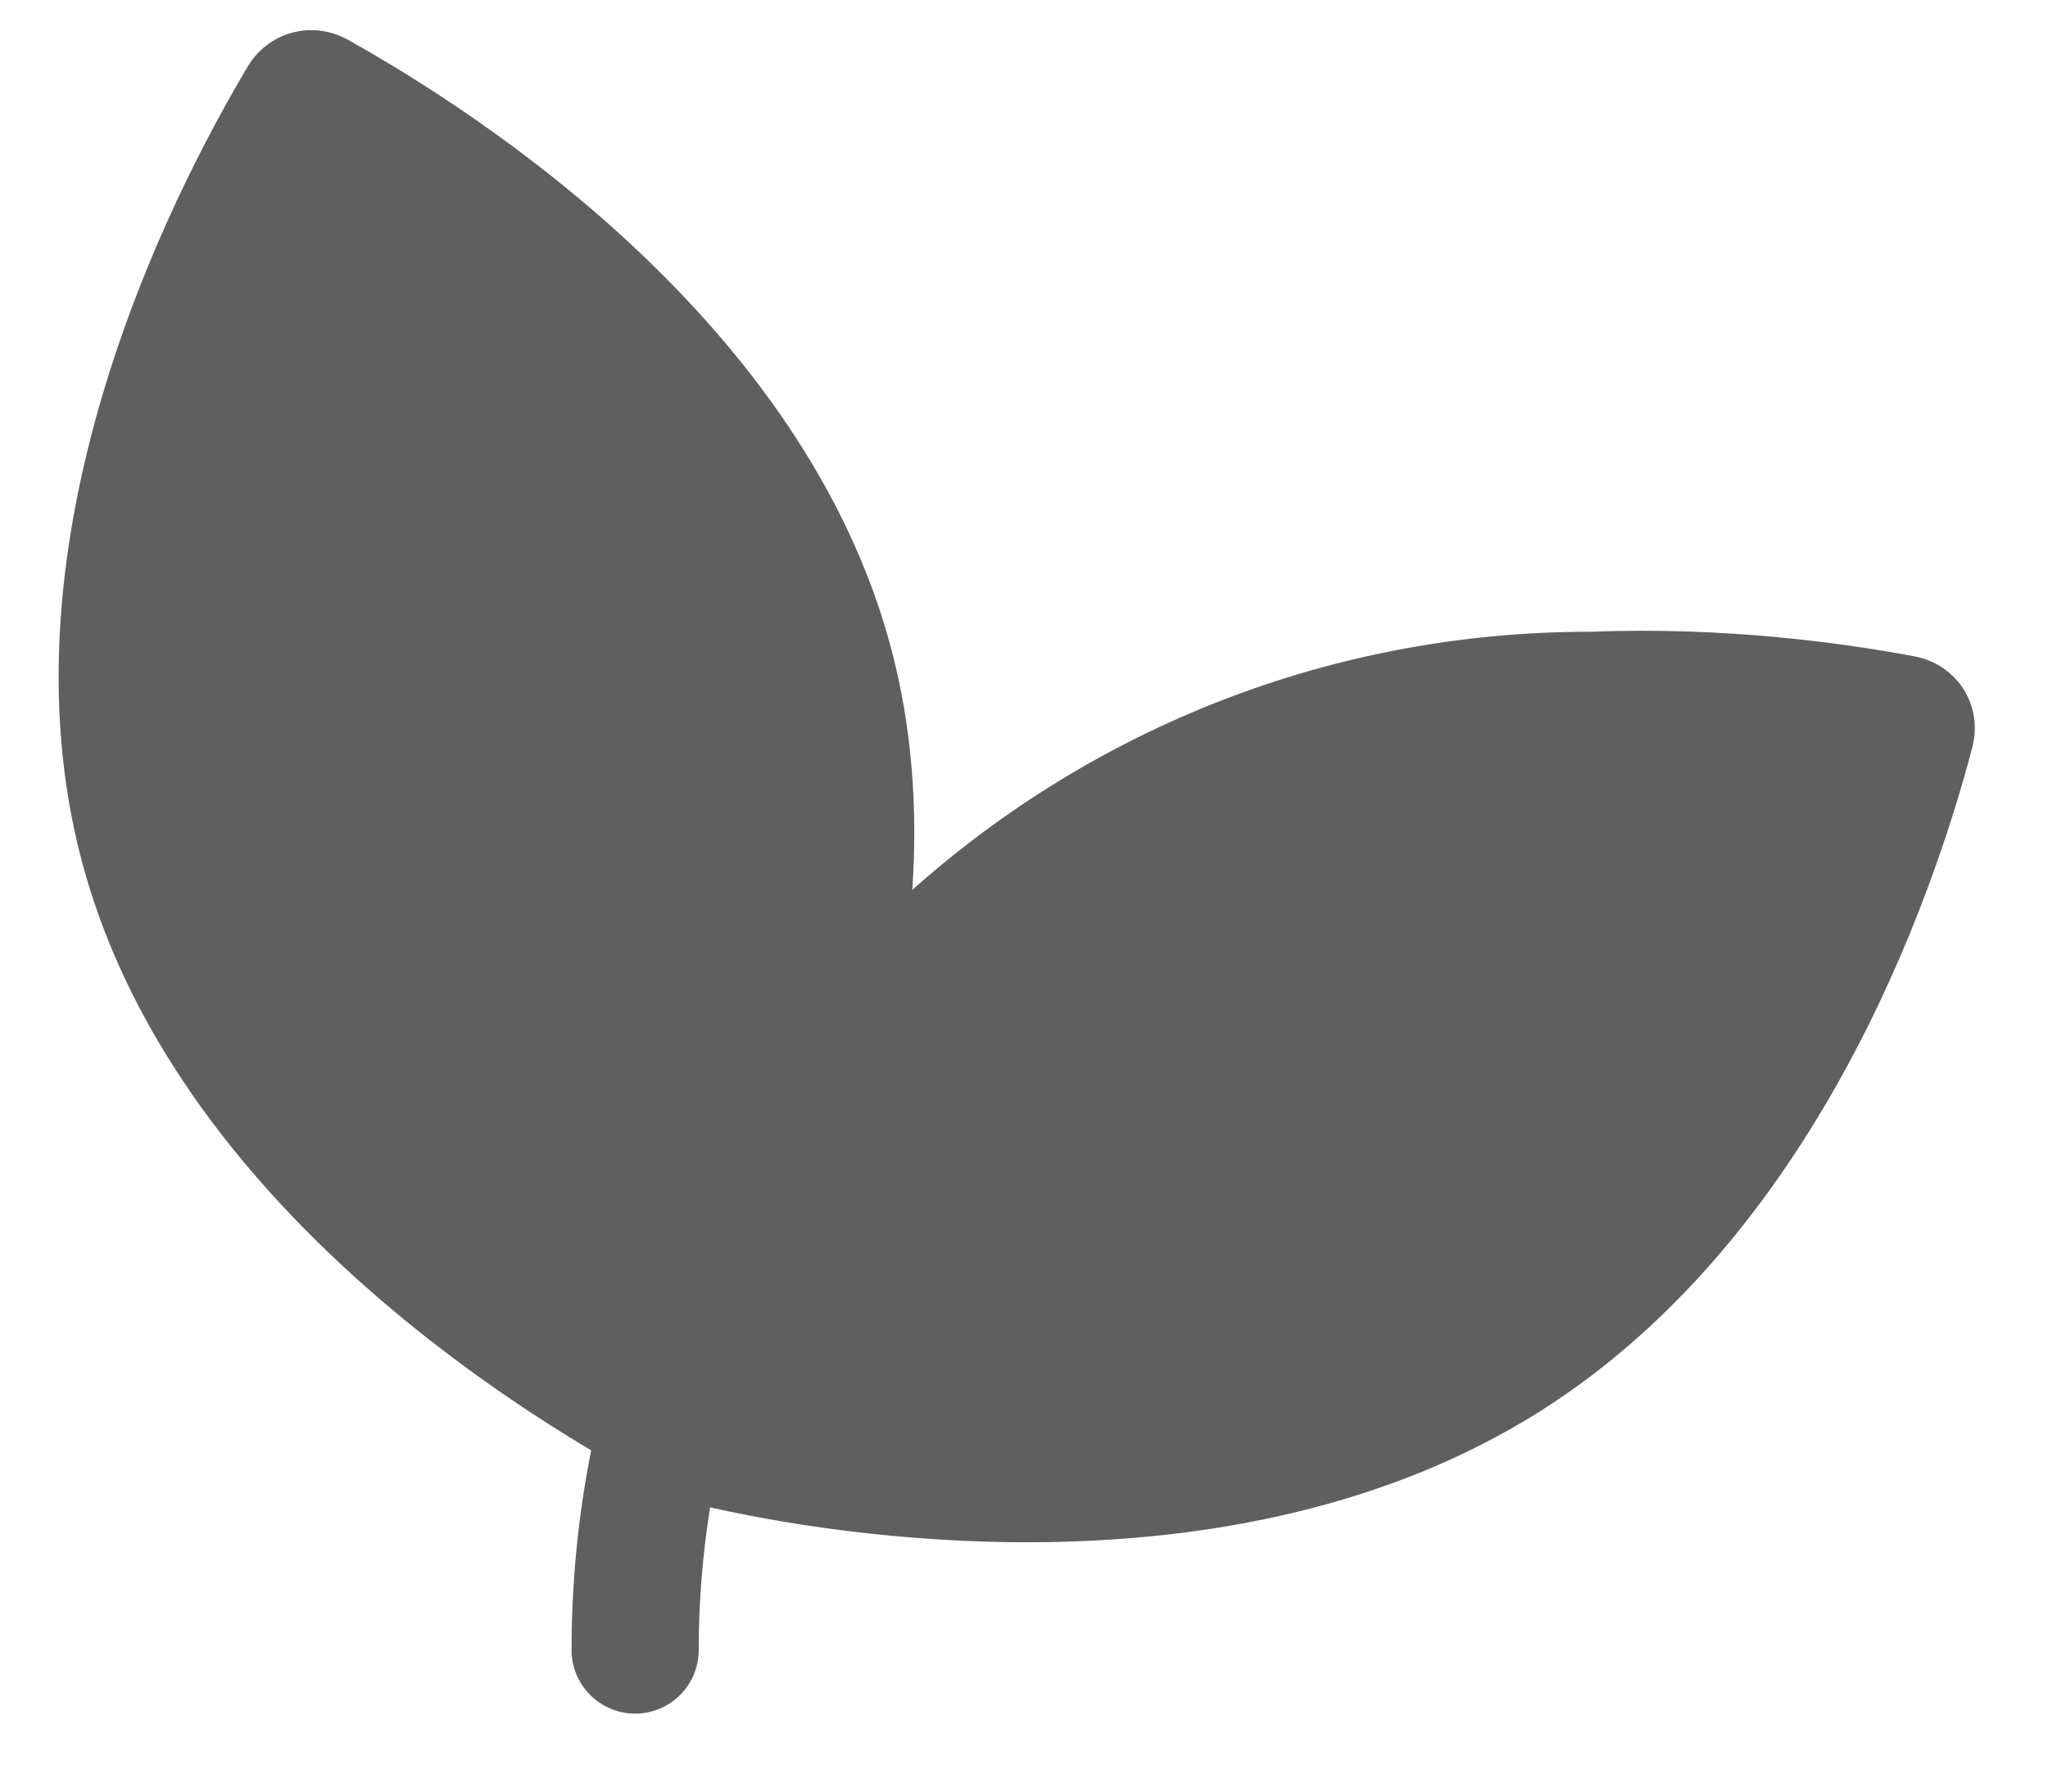 <svg width="24" height="21" viewBox="0 0 24 21" fill="none" xmlns="http://www.w3.org/2000/svg">
<path d="M8.322 17.668C9.64 17.968 14.429 18.828 18.048 16.542C21.284 14.496 22.648 10.525 23.112 8.765C23.243 8.269 22.937 7.788 22.433 7.693C21.586 7.534 20.205 7.344 18.643 7.405C18.64 7.405 18.636 7.405 18.633 7.405C15.584 7.405 12.801 8.549 10.691 10.431C10.755 9.493 10.692 8.527 10.436 7.574C9.421 3.802 5.679 1.361 4.078 0.467C3.659 0.233 3.145 0.371 2.9 0.785C1.963 2.36 -0.049 6.35 0.966 10.121C1.904 13.609 5.175 15.959 6.928 17C6.777 17.757 6.698 18.54 6.698 19.341C6.698 19.752 7.032 20.086 7.443 20.086C7.855 20.086 8.188 19.752 8.188 19.341C8.188 18.771 8.234 18.213 8.322 17.668Z" fill="#5F5F60"/>
</svg>
